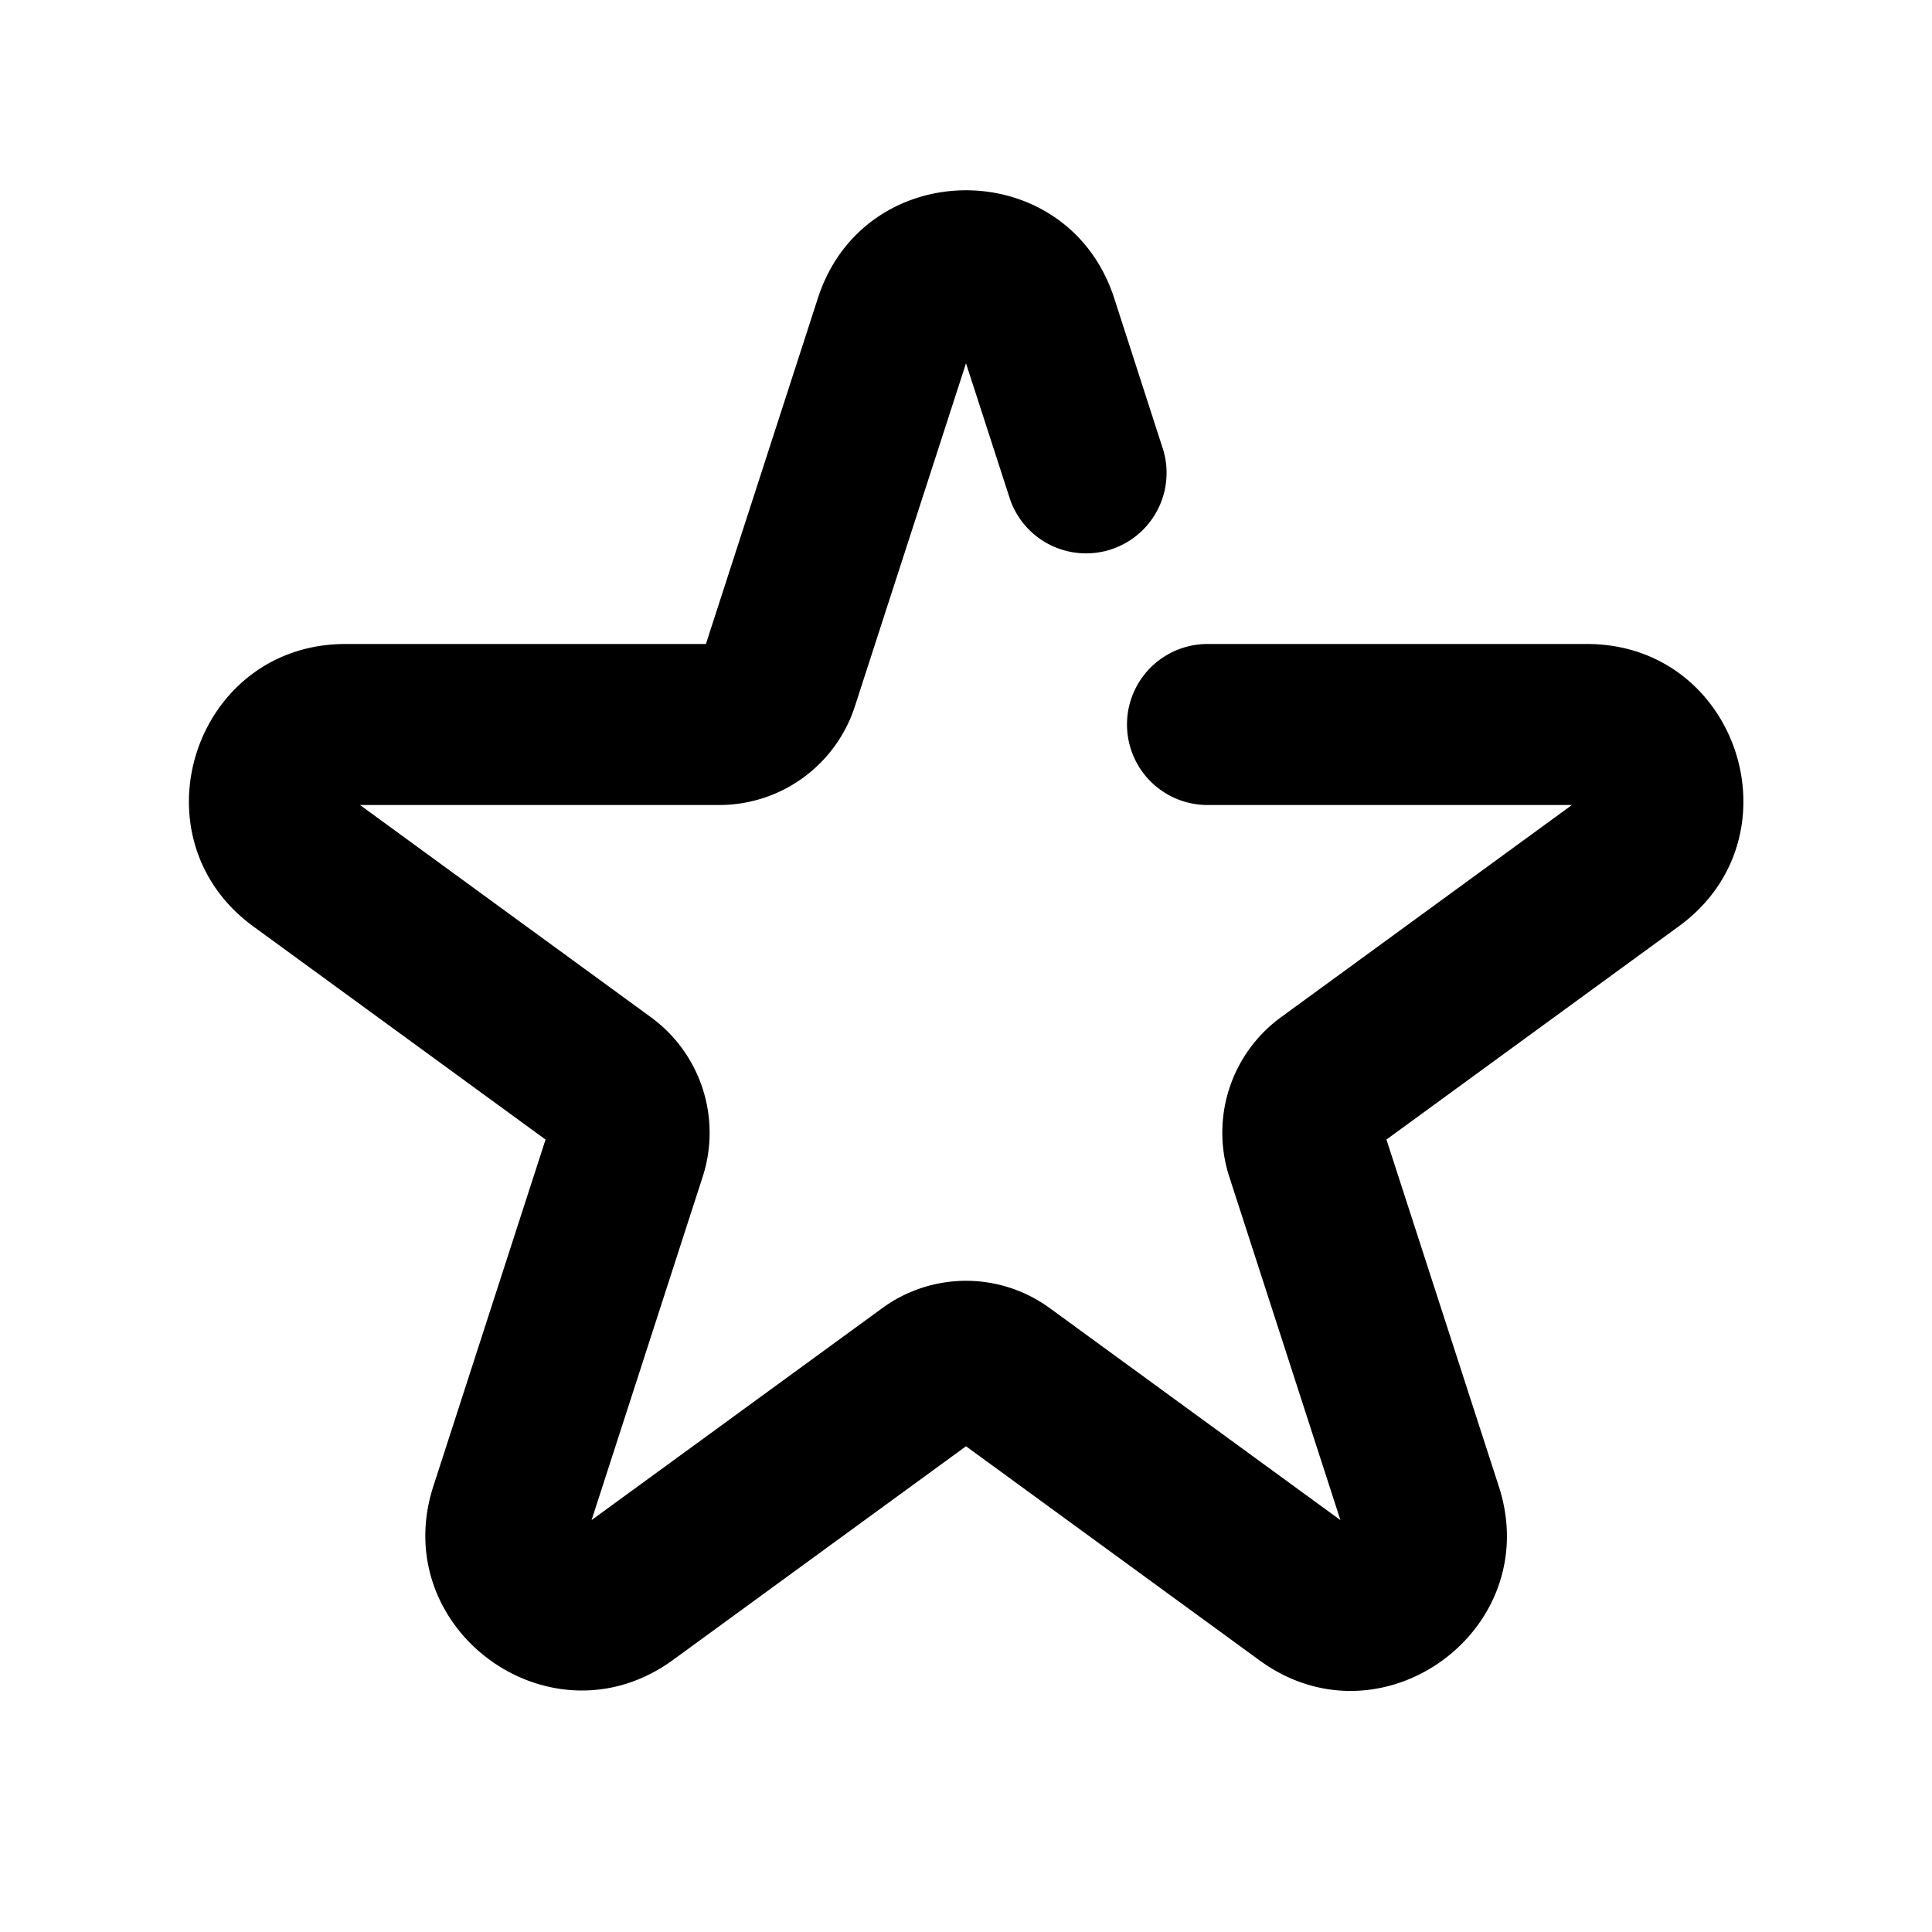 <svg xmlns="http://www.w3.org/2000/svg" viewBox="0 0 24 24"><path fill="currentColor" fill-rule="evenodd" d="M19.527 10l-3.615 2.637a1.775 1.775 0 00-.643 1.976l1.382 4.27-3.609-2.632a1.764 1.764 0 00-2.086.002l-3.607 2.63 1.38-4.265a1.777 1.777 0 00-.642-1.981L4.472 10H8.94a1.77 1.77 0 001.68-1.227L12 4.513l.549 1.695a1 1 0 001.902-.616l-.61-1.888c-.58-1.787-3.102-1.787-3.681 0L8.769 8H4.292c-1.88 0-2.662 2.403-1.143 3.51l3.628 2.646-1.393 4.304c-.578 1.782 1.462 3.265 2.977 2.16L12 17.966l3.647 2.66c1.511 1.103 3.548-.377 2.973-2.158l-1.397-4.312 3.633-2.65C22.373 10.4 21.592 8 19.714 8H15a1 1 0 000 2h4.527z"/></svg>
